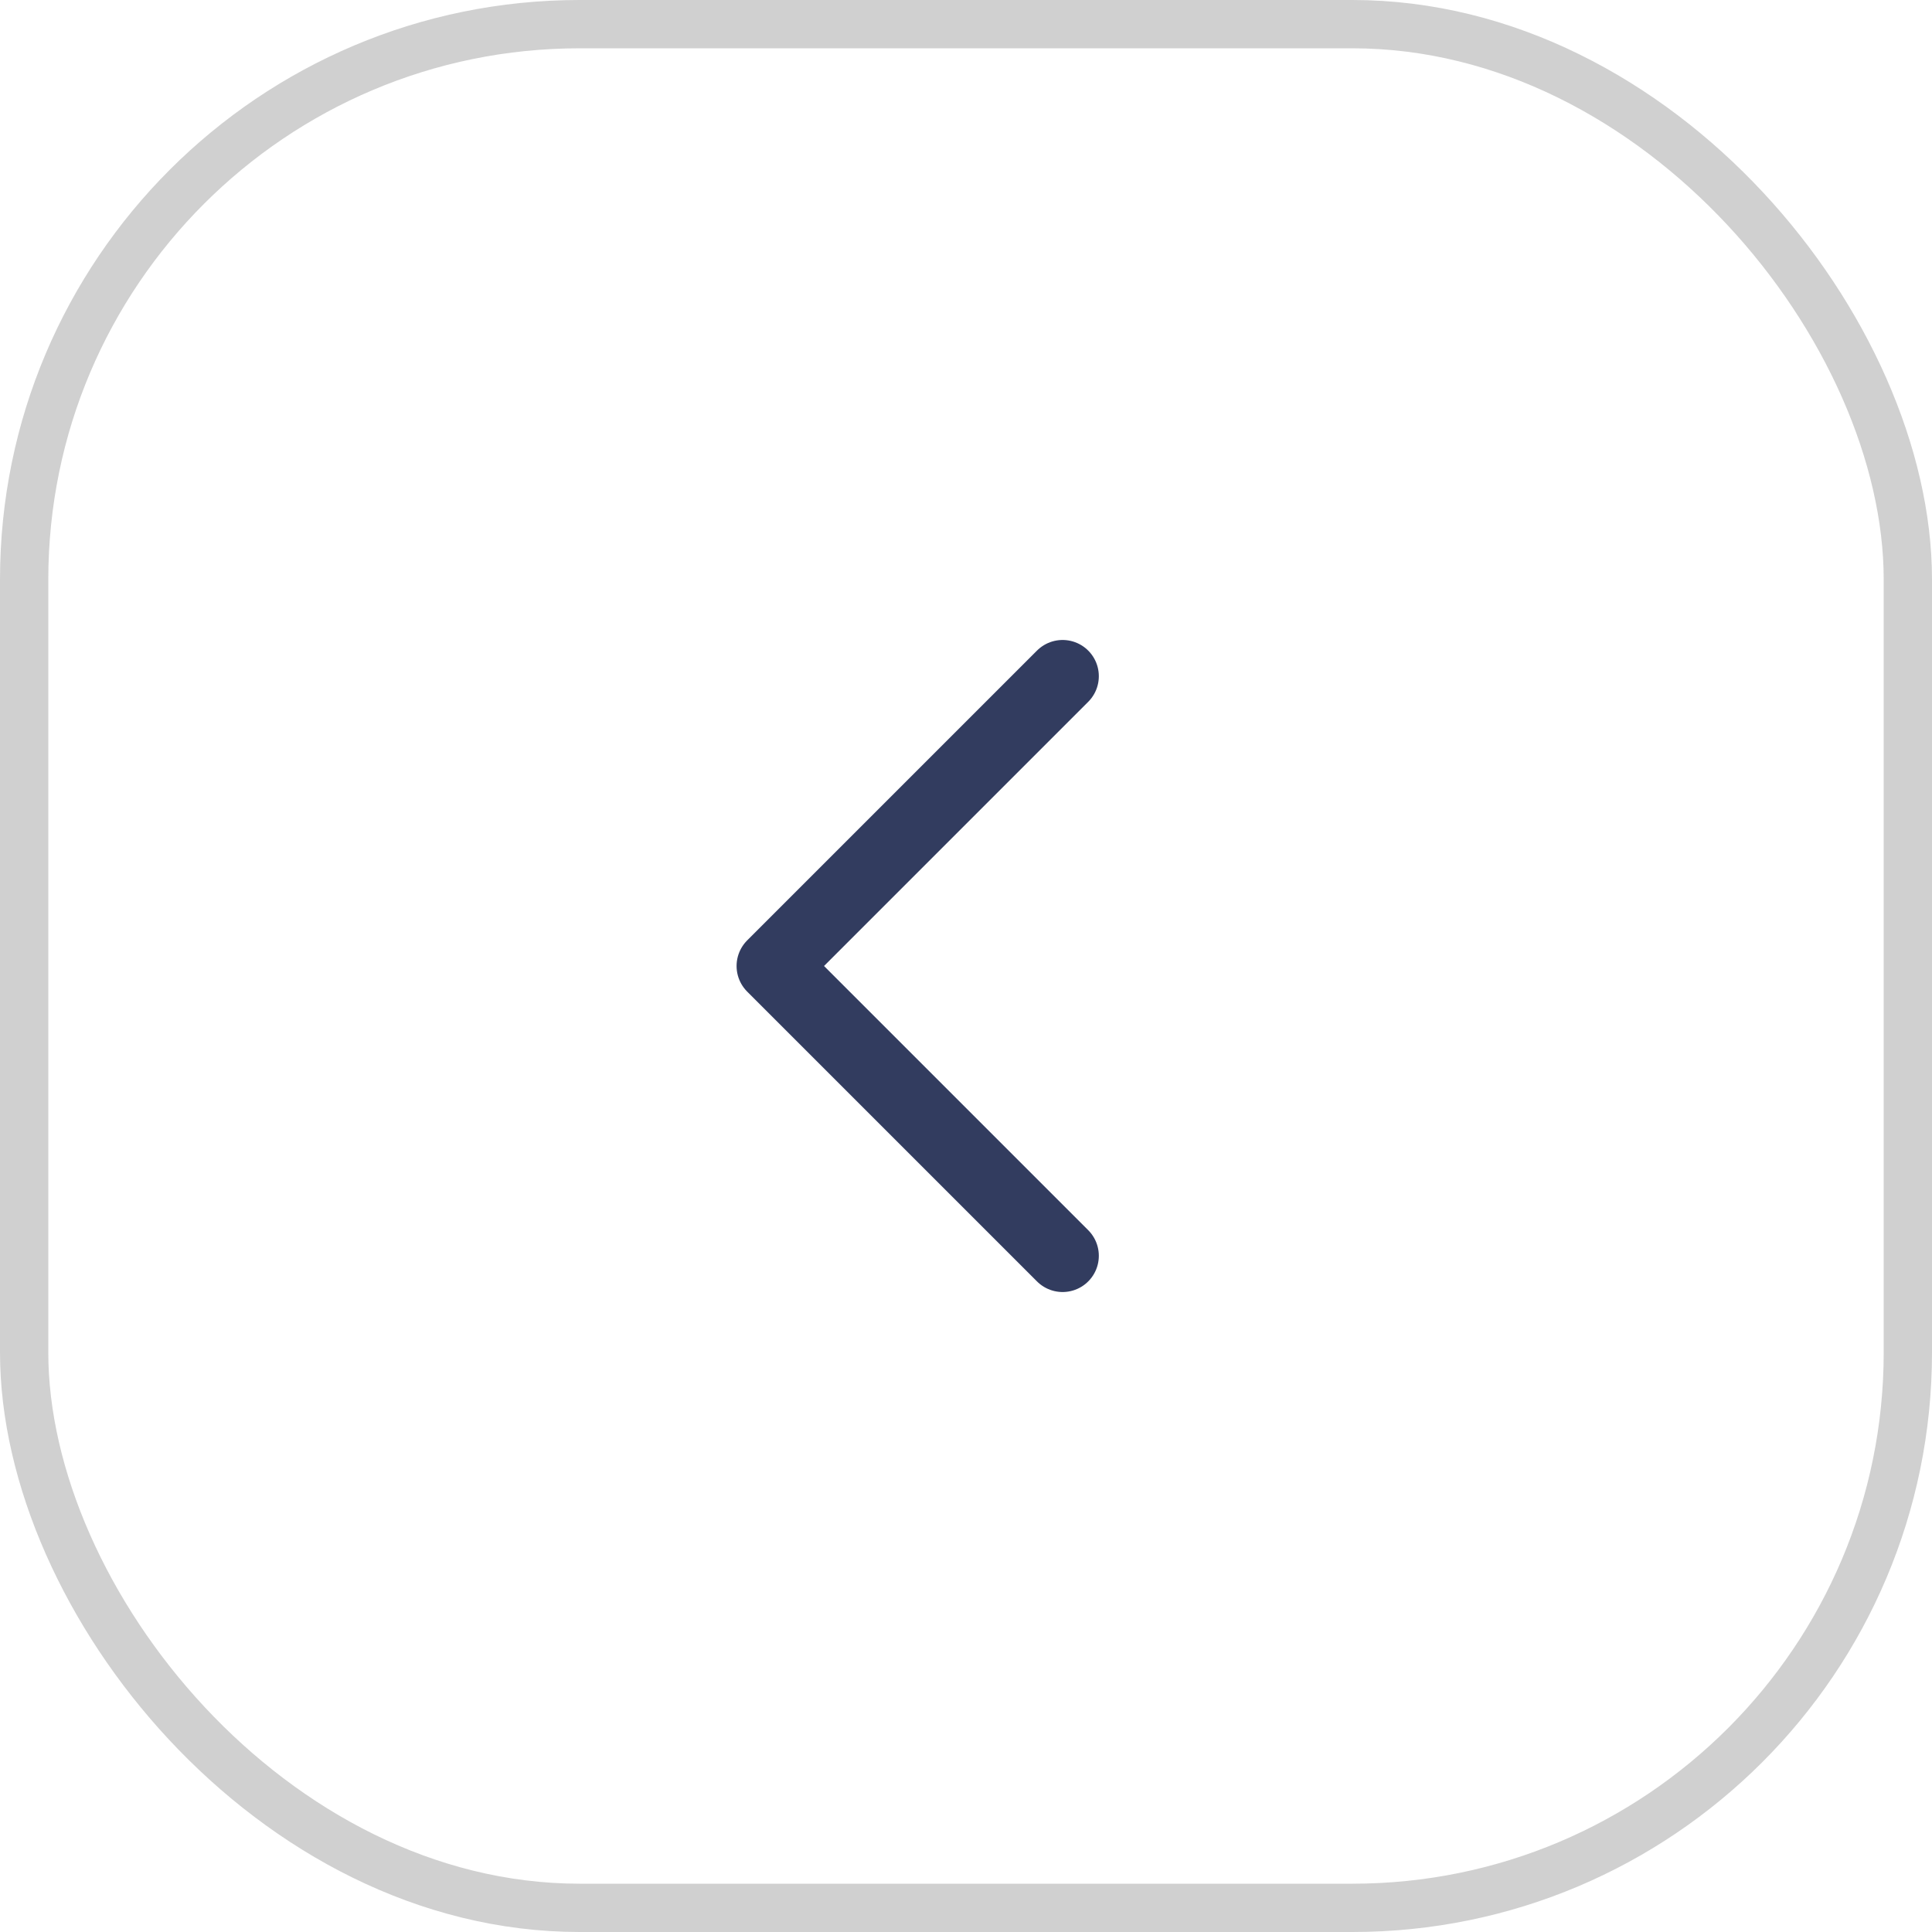 <svg width="40" height="40" viewBox="0 0 40 40" fill="none" xmlns="http://www.w3.org/2000/svg">
<rect x="0.5" y="0.5" width="39" height="39" rx="11.5" stroke="#D0D0D0"/>
<g clip-path="url(#clip0_56_200)">
<path d="M22 14L16 20L22 26" stroke="#323C5F" stroke-width="1.5" stroke-linecap="round" stroke-linejoin="round"/>
</g>
<defs>
<clipPath id="clip0_56_200">
<rect width="24" height="24" fill="white" transform="translate(7 8)"/>
</clipPath>
</defs>
</svg>

